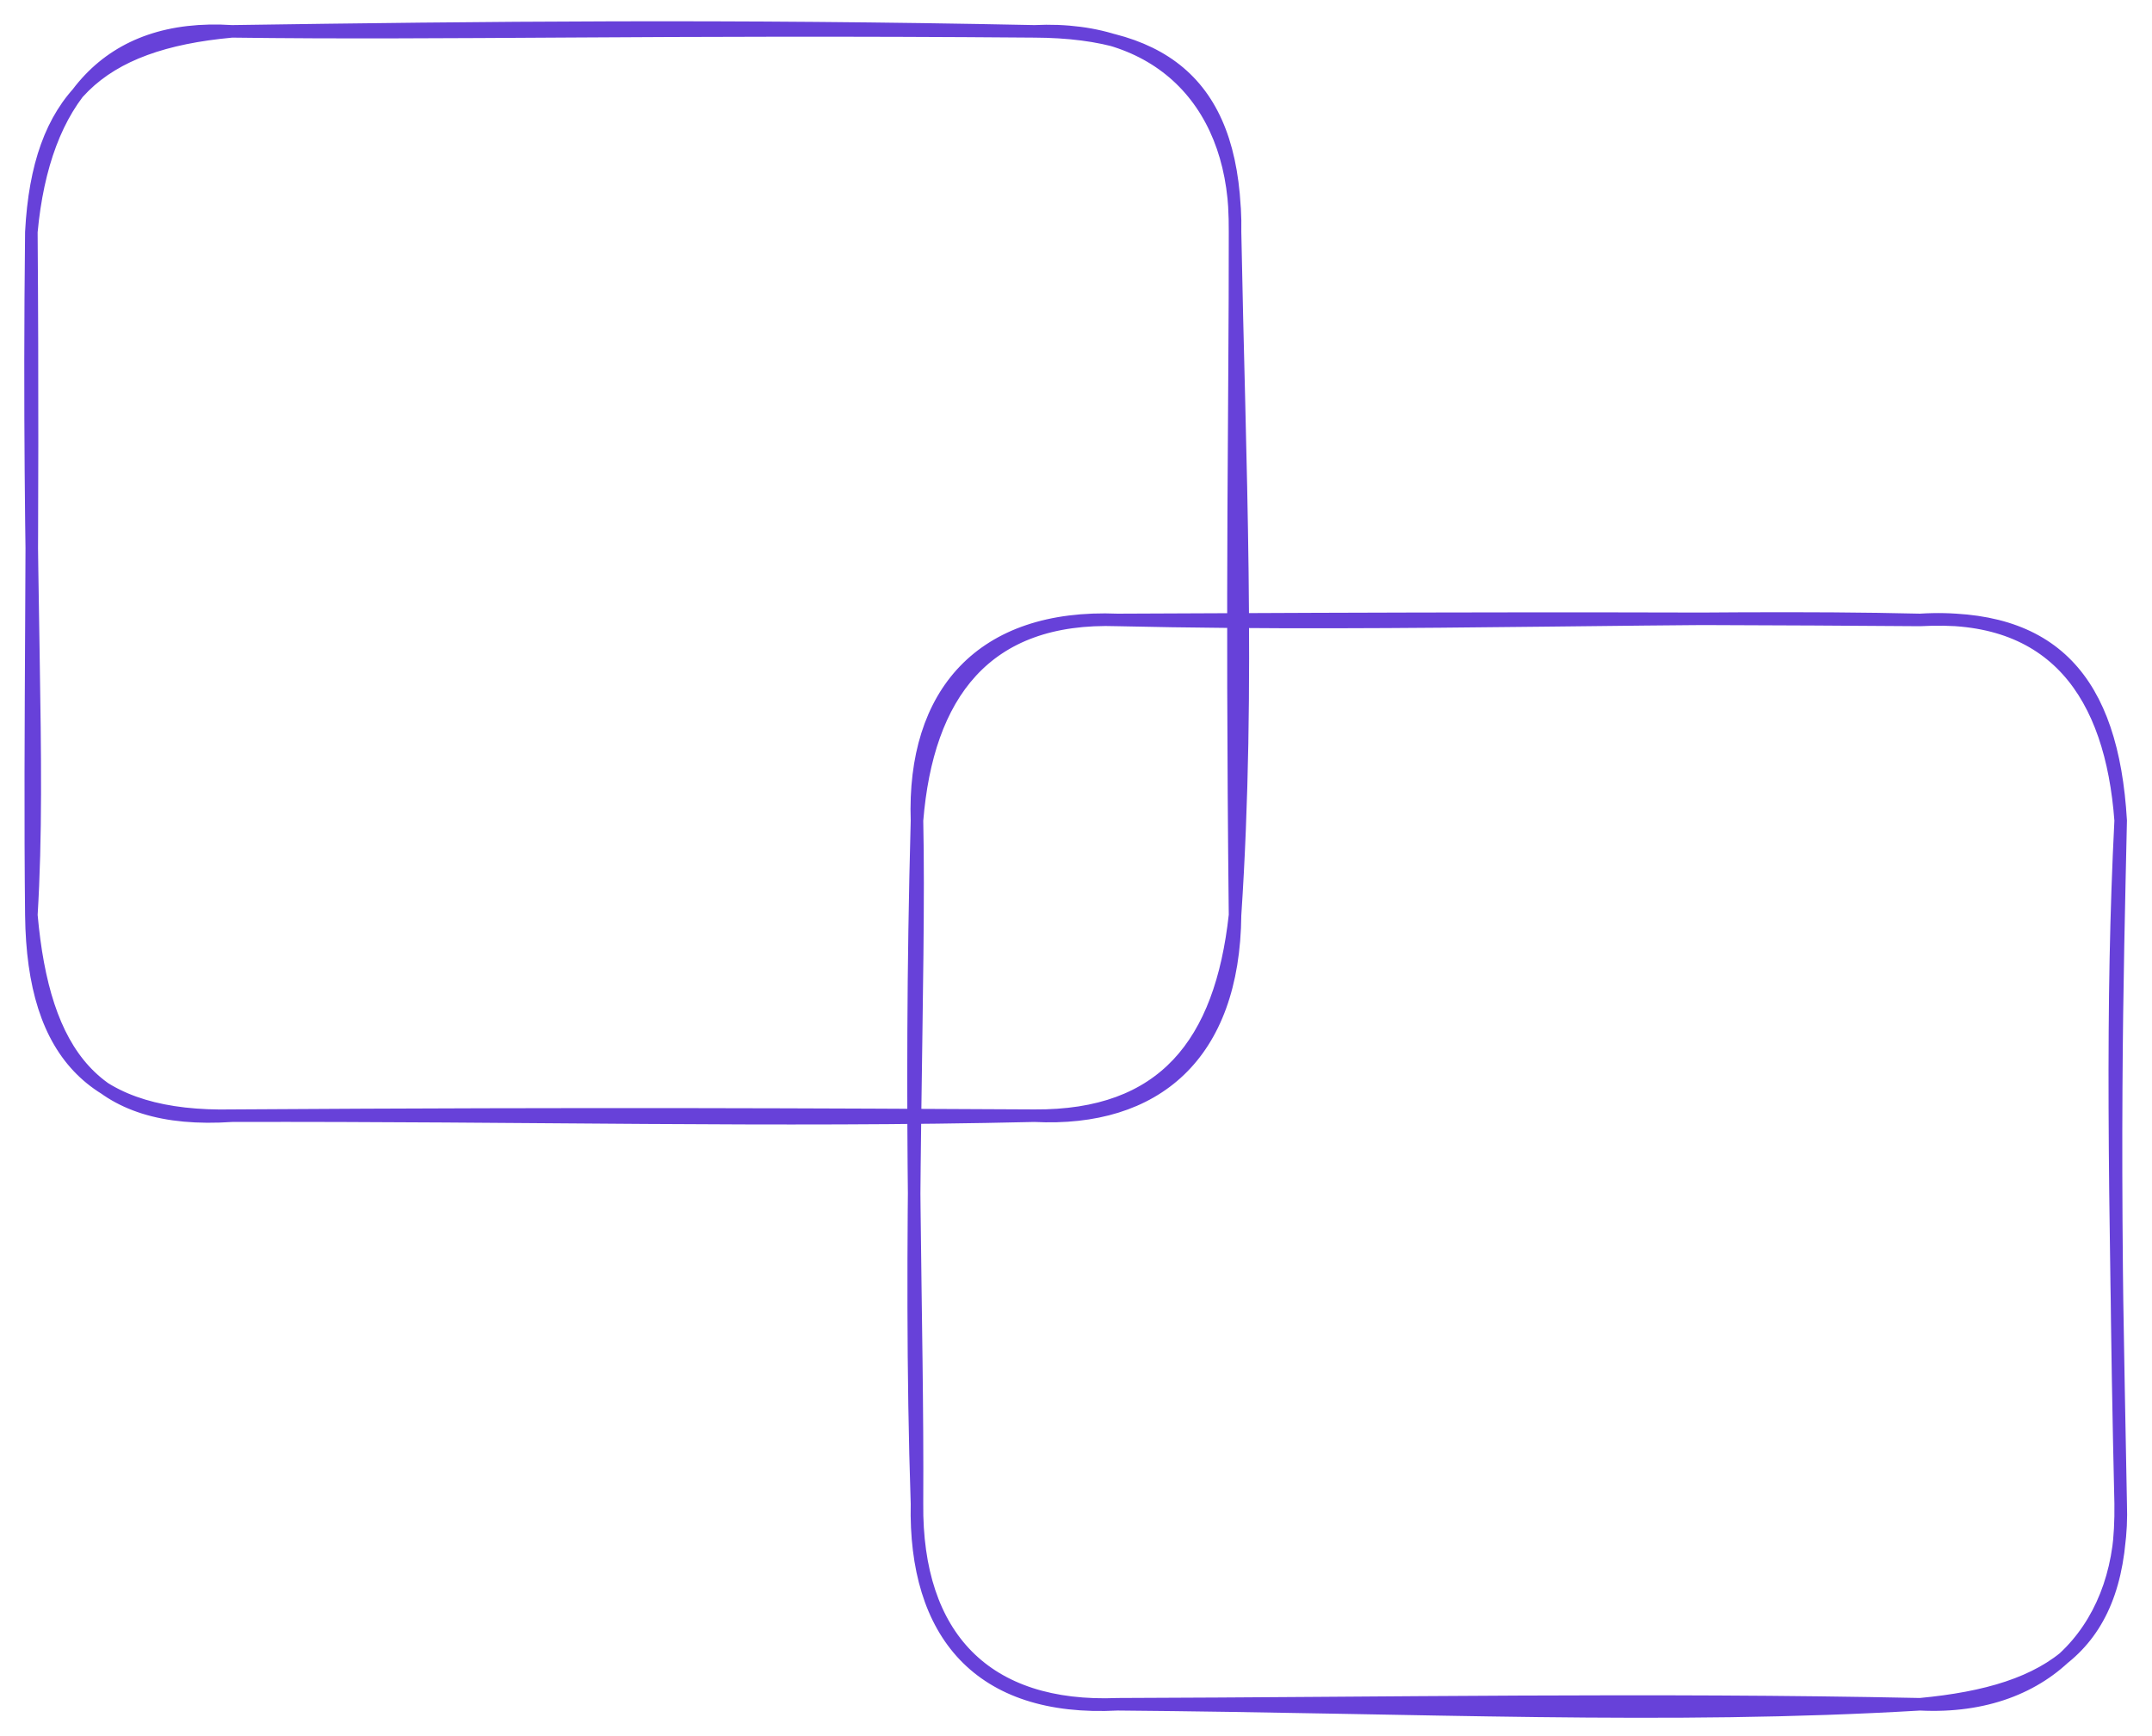 <svg version="1.1" xmlns="http://www.w3.org/2000/svg" viewBox="0 0 343.176 276.814" width="686.352" height="553.629">
  <!-- svg-source:excalidraw -->
  
  <defs>
    <style class="style-fonts">
      @font-face {
        font-family: "Virgil";
        src: url("http://192.168.1.100:8082/node_modules/@excalidraw/excalidraw/dist//dist/excalidraw-assets/Virgil.woff2");
      }
      @font-face {
        font-family: "Cascadia";
        src: url("http://192.168.1.100:8082/node_modules/@excalidraw/excalidraw/dist//dist/excalidraw-assets/Cascadia.woff2");
      }
      @font-face {
        font-family: "Assistant";
        src: url("http://192.168.1.100:8082/node_modules/@excalidraw/excalidraw/dist//dist/excalidraw-assets/Assistant-Regular.woff2");
      }
    </style>
    
  </defs>
  <rect x="0" y="0" width="343.176" height="276.814" fill="#ffffff"></rect><g stroke-linecap="round" transform="translate(5 5) rotate(0 95.973 86.471)"><path d="M32 0 C72.09 -0.59, 111.36 -1, 159.95 0 M32 0 C66.07 0.45, 99.49 -0.49, 159.95 0 M159.95 0 C180.37 -0.99, 192.37 12.02, 191.95 32 M159.95 0 C181.58 0.09, 192.08 9.27, 191.95 32 M191.95 32 C192.62 68.01, 194.38 104.46, 191.95 140.94 M191.95 32 C191.98 60.24, 191.36 86.2, 191.95 140.94 M191.95 140.94 C191.75 163.3, 179.28 173.92, 159.95 172.94 M191.95 140.94 C189.71 161.41, 180.54 173.1, 159.95 172.94 M159.95 172.94 C118.2 173.91, 78.91 172.82, 32 172.94 M159.95 172.94 C125.83 172.77, 91.19 172.56, 32 172.94 M32 172.94 C9.95 174.43, 1.96 162.89, 0 140.94 M32 172.94 C10.25 173.4, 0.26 163.63, 0 140.94 M0 140.94 C1.51 115.87, -0.66 90.65, 0 32 M0 140.94 C-0.33 110.93, 0.37 81.49, 0 32 M0 32 C1.12 10.79, 10.67 1.95, 32 0 M0 32 C1.95 10.98, 12.11 -1.28, 32 0" stroke="#6741d9" stroke-width="2" fill="none"></path></g><g stroke-linecap="round" transform="translate(146.23 98.873) rotate(0 95.973 86.471)"><path d="M32 0 C74.2 -0.2, 114.77 -0.35, 159.95 0 M32 0 C78.36 1.07, 124.15 -0.87, 159.95 0 M159.95 0 C181.41 -1.36, 190.46 12.01, 191.95 32 M159.95 0 C181.15 -1.13, 190.64 9.6, 191.95 32 M191.95 32 C190.47 61.18, 190.96 88.97, 191.95 140.94 M191.95 32 C191.38 57.95, 190.62 84.12, 191.95 140.94 M191.95 140.94 C192.27 163.37, 181.11 170.96, 159.95 172.94 M191.95 140.94 C192.65 160.05, 180.64 173.98, 159.95 172.94 M159.95 172.94 C119.71 175.33, 80.27 173.34, 32 172.94 M159.95 172.94 C116.9 172.04, 75.03 172.81, 32 172.94 M32 172.94 C9.91 174.11, -0.44 161.64, 0 140.94 M32 172.94 C11.01 173.81, -0.21 162.16, 0 140.94 M0 140.94 C-1.41 98.93, 0.54 56.4, 0 32 M0 140.94 C0.17 110.98, -1.32 80.98, 0 32 M0 32 C-0.68 11.76, 10.23 -0.9, 32 0 M0 32 C1.63 12, 10.86 -0.75, 32 0" stroke="#6741d9" stroke-width="2" fill="none"></path></g></svg>
